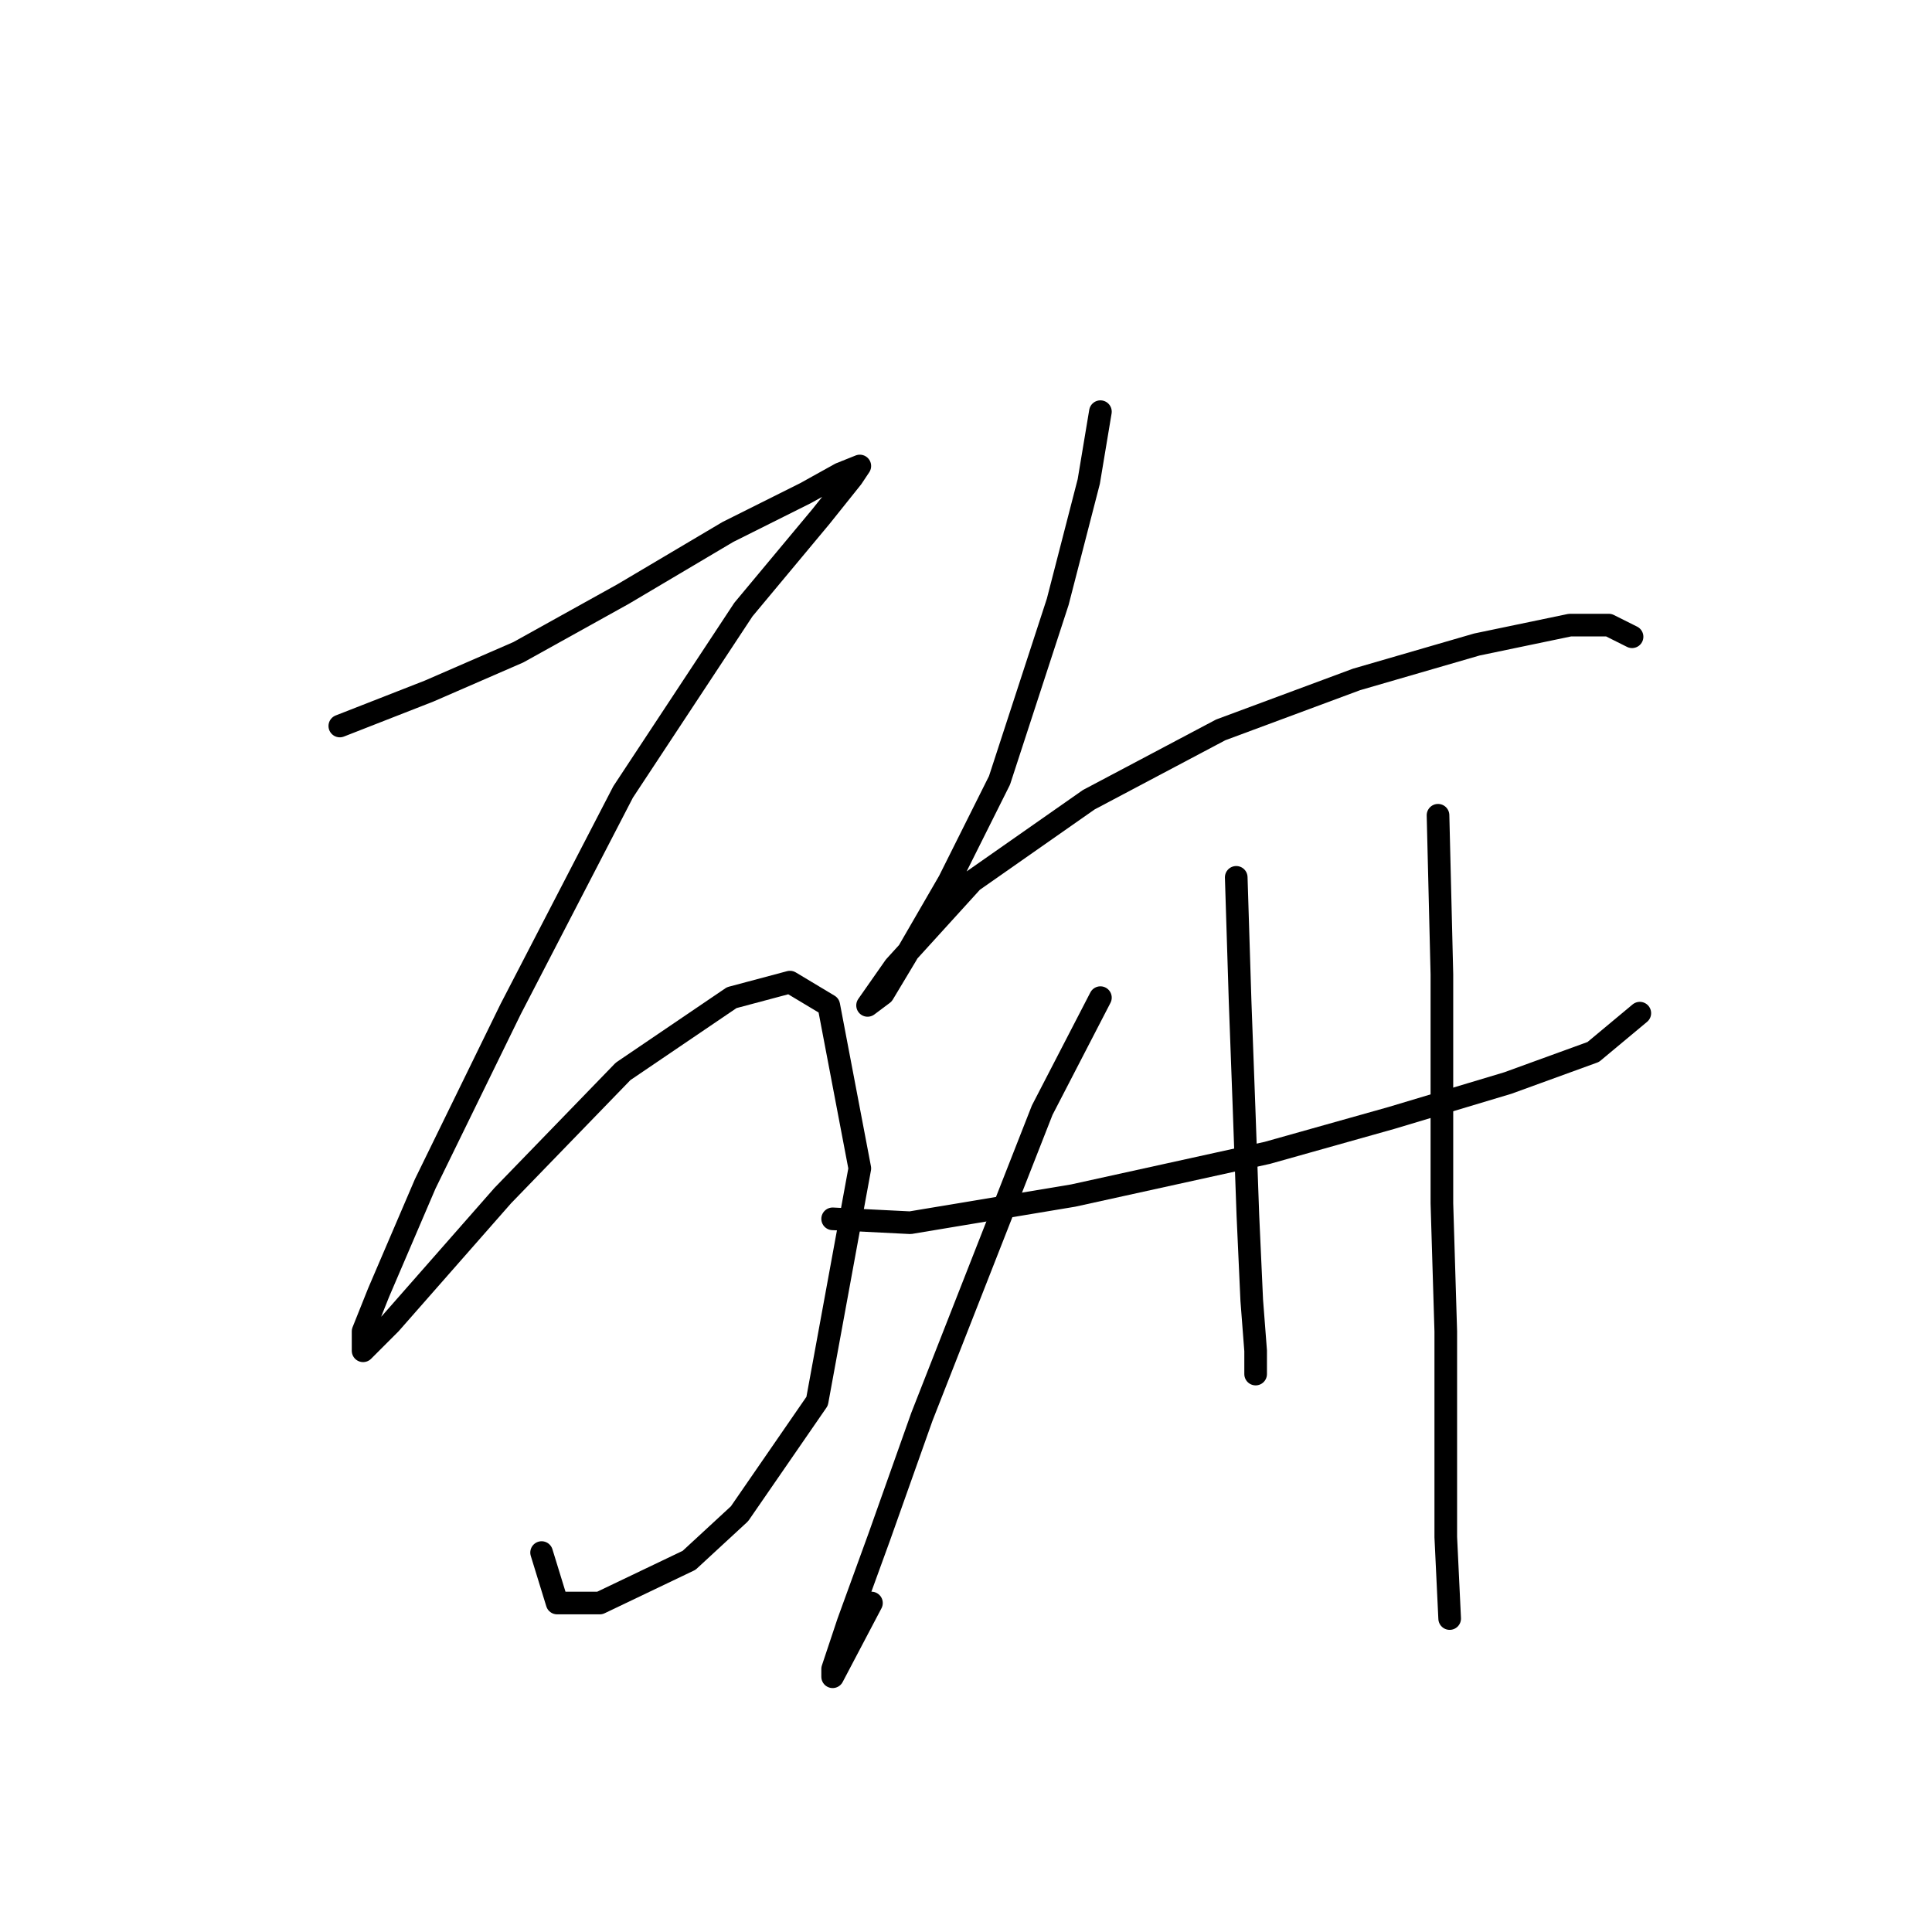 <?xml version="1.0" standalone="no"?>
    <svg width="256" height="256" xmlns="http://www.w3.org/2000/svg" version="1.1">
    <polyline stroke="black" stroke-width="3" stroke-linecap="round" fill="transparent" stroke-linejoin="round" points="45.027 96.199 56.854 91.572 68.68 86.43 82.564 78.717 96.447 70.489 106.731 65.347 111.359 62.776 113.93 61.748 112.901 63.291 108.788 68.433 98.504 80.773 82.564 104.941 67.652 133.736 56.339 156.875 50.169 171.272 48.112 176.414 48.112 178.985 51.712 175.386 66.623 158.417 82.564 141.963 96.961 132.193 104.674 130.136 109.816 133.221 113.93 154.818 108.273 185.67 97.989 200.581 91.305 206.752 79.478 212.408 73.822 212.408 71.765 205.723 71.765 205.723 " />
        <polyline stroke="black" stroke-width="3" stroke-linecap="round" fill="transparent" stroke-linejoin="round" points="145.81 54.549 144.267 63.805 140.154 79.745 132.441 103.398 125.756 116.767 120.1 126.537 117.015 131.679 114.958 133.221 118.557 128.08 128.841 116.767 144.267 105.969 161.75 96.713 179.747 90.029 195.687 85.401 208.028 82.83 213.17 82.83 216.255 84.373 216.255 84.373 " />
        <polyline stroke="black" stroke-width="3" stroke-linecap="round" fill="transparent" stroke-linejoin="round" points="110.33 161.502 120.614 162.017 142.21 158.417 167.92 152.761 184.375 148.133 199.8 143.505 211.113 139.392 217.283 134.25 217.283 134.25 " />
        <polyline stroke="black" stroke-width="3" stroke-linecap="round" fill="transparent" stroke-linejoin="round" points="145.81 132.193 138.097 147.105 122.157 187.726 116.501 203.667 112.387 214.979 110.33 221.149 110.33 222.178 115.472 212.408 115.472 212.408 " />
        <polyline stroke="black" stroke-width="3" stroke-linecap="round" fill="transparent" stroke-linejoin="round" points="163.807 116.253 164.321 132.707 164.835 146.591 165.349 160.988 165.863 172.3 166.378 178.985 166.378 182.07 166.378 182.07 " />
        <polyline stroke="black" stroke-width="3" stroke-linecap="round" fill="transparent" stroke-linejoin="round" points="190.545 108.026 191.059 129.108 191.059 159.446 191.573 176.414 191.573 191.84 191.573 203.667 192.088 214.465 192.088 214.465 " />
        </svg>